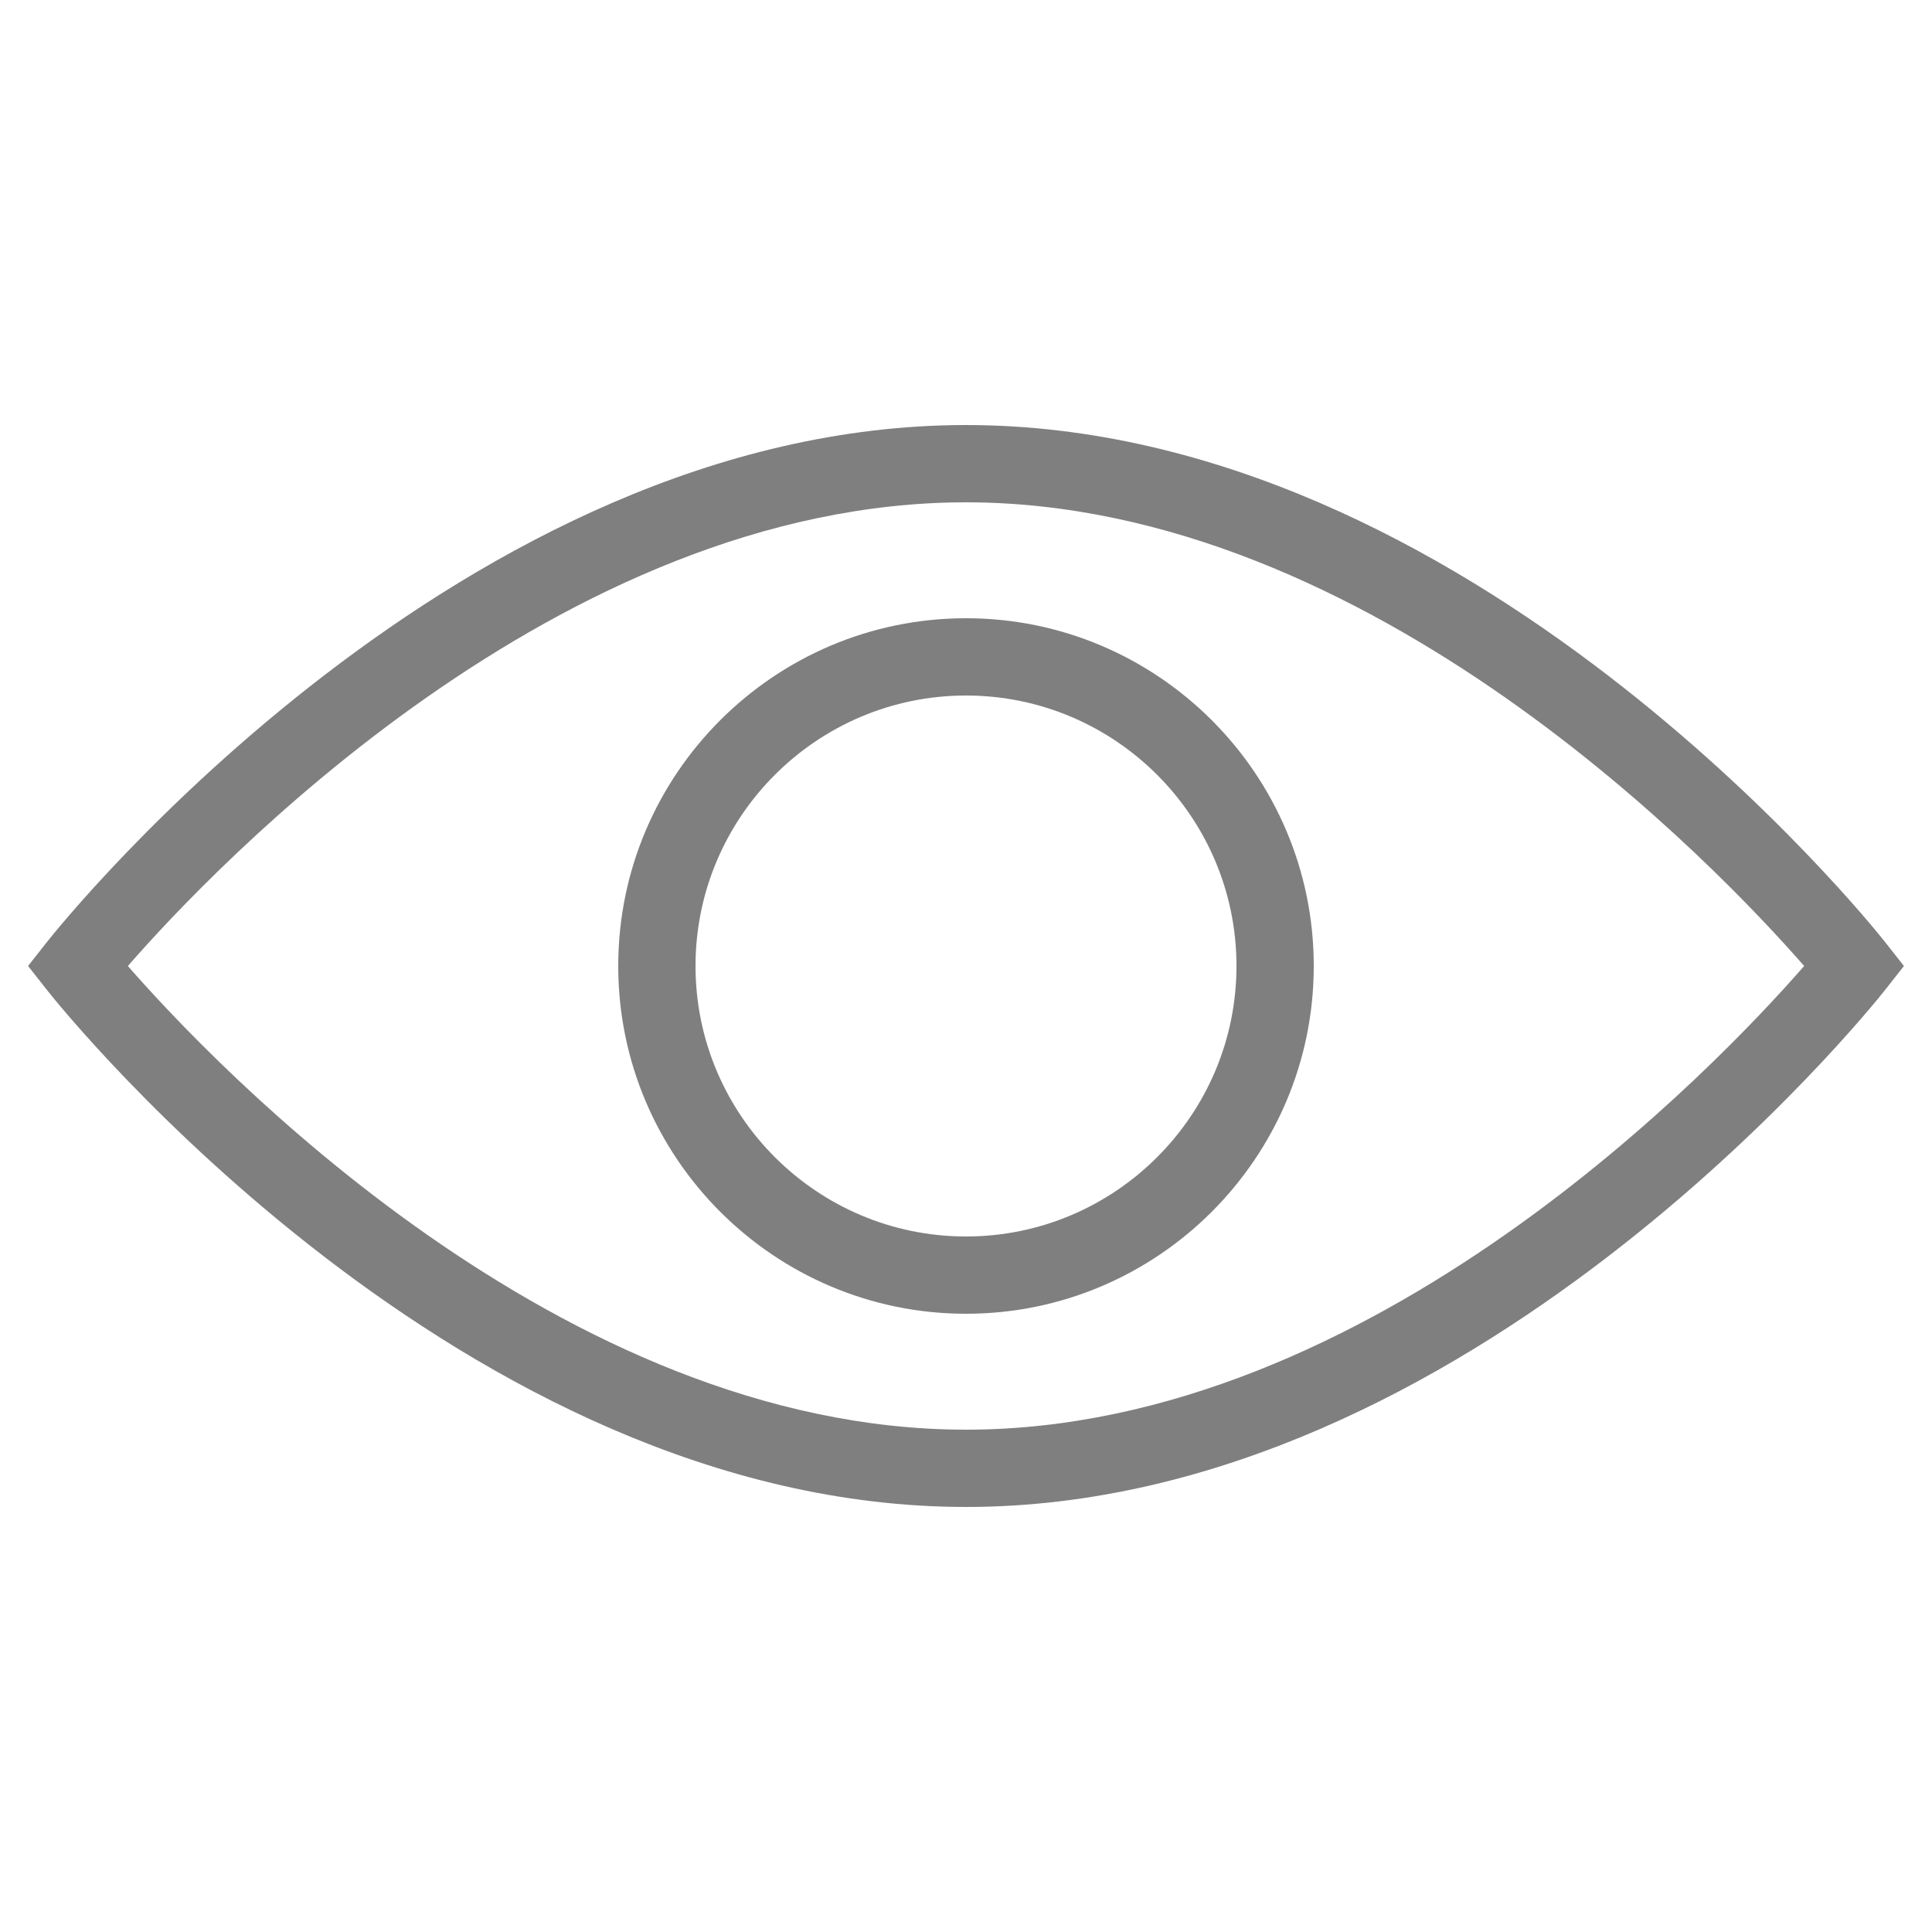 <svg width="17" height="17" viewBox="0 0 17 17" fill="none" xmlns="http://www.w3.org/2000/svg">
<path d="M8.5 13.26C12.932 13.26 16.44 8.897 16.587 8.711L16.753 8.5L16.587 8.289C16.44 8.103 12.932 3.74 8.5 3.74C4.068 3.74 0.56 8.103 0.413 8.289L0.247 8.5L0.413 8.711C0.56 8.897 4.068 13.26 8.5 13.26ZM8.5 4.42C12.068 4.42 15.12 7.636 15.875 8.5C15.121 9.364 12.073 12.58 8.5 12.58C4.932 12.58 1.88 9.364 1.125 8.5C1.879 7.636 4.927 4.42 8.5 4.42Z" fill="black" fill-opacity="0.5"/>
<path d="M8.5 11.56C10.187 11.56 11.56 10.187 11.56 8.5C11.56 6.813 10.187 5.44 8.5 5.44C6.813 5.44 5.44 6.813 5.44 8.5C5.44 10.187 6.813 11.56 8.5 11.56ZM8.5 6.12C9.812 6.12 10.88 7.188 10.88 8.5C10.88 9.812 9.812 10.88 8.5 10.88C7.188 10.88 6.12 9.812 6.12 8.5C6.12 7.188 7.188 6.12 8.5 6.12Z" fill="black" fill-opacity="0.5"/>
</svg>
